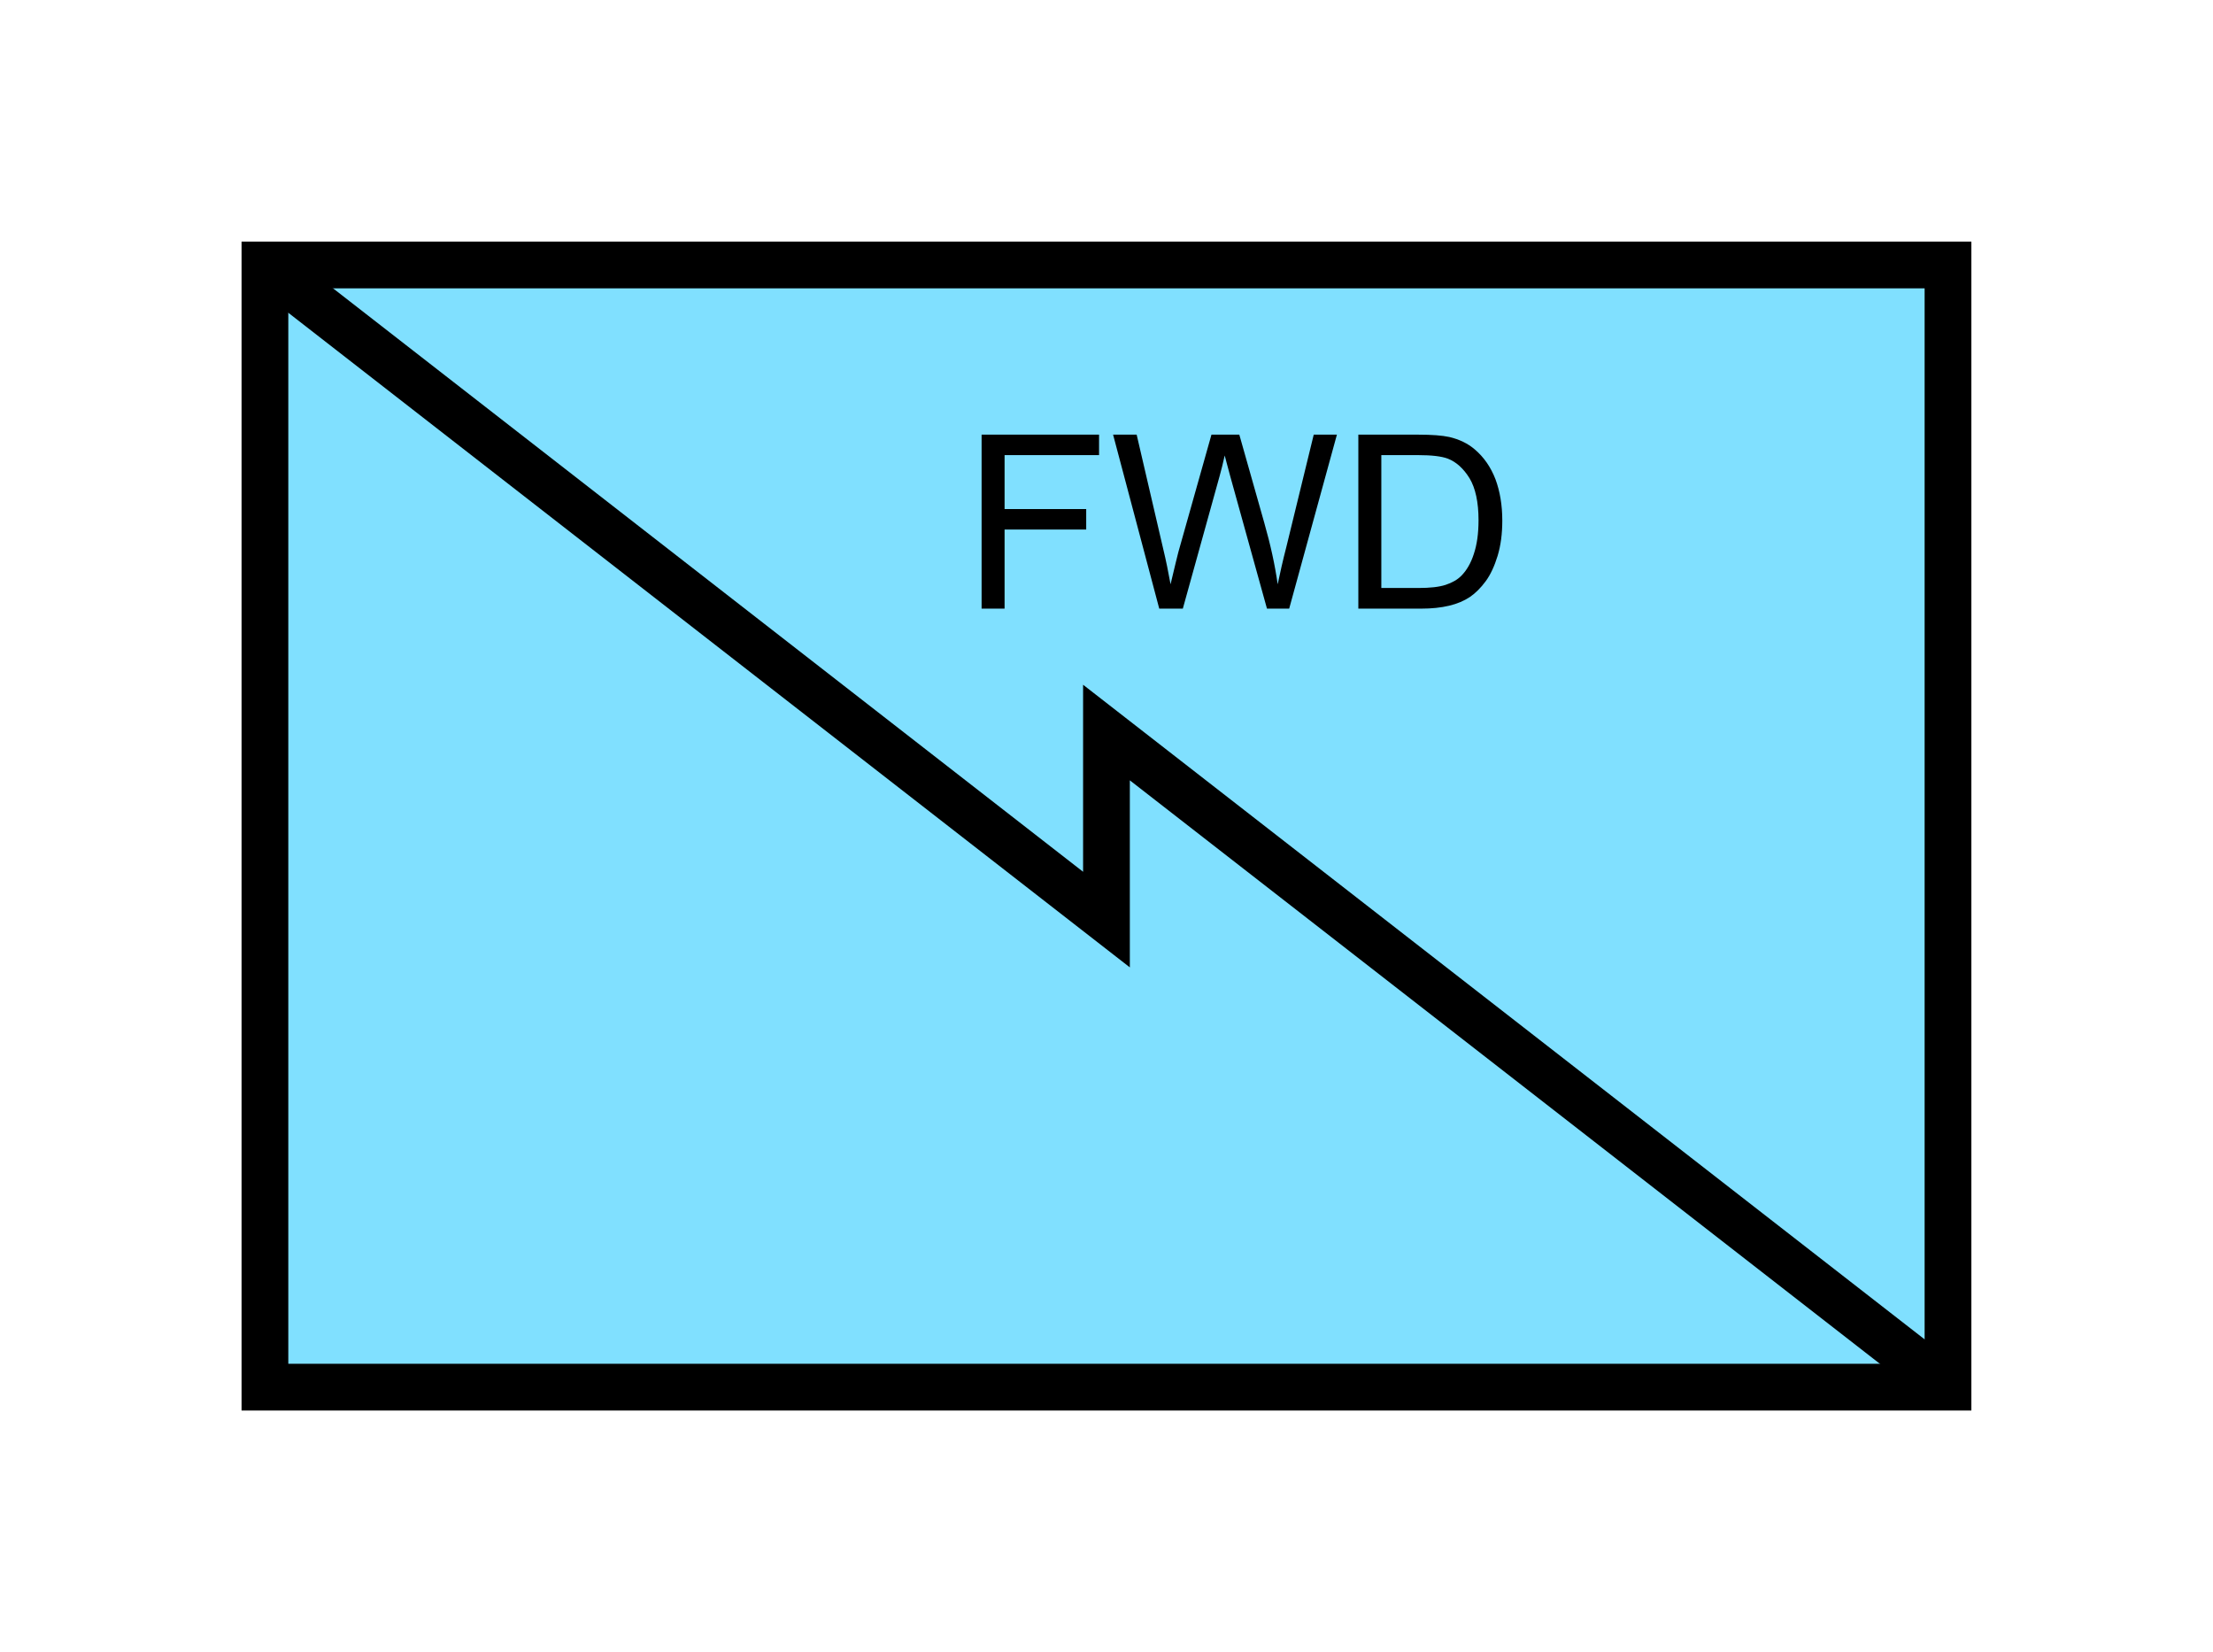 <?xml version="1.0" encoding="UTF-8" standalone="no"?>
<svg
   xmlns:dc="http://purl.org/dc/elements/1.1/"
   xmlns:cc="http://creativecommons.org/ns#"
   xmlns:rdf="http://www.w3.org/1999/02/22-rdf-syntax-ns#"
   xmlns:svg="http://www.w3.org/2000/svg"
   xmlns="http://www.w3.org/2000/svg"
   id="svg13"
   height="89.67mm"
   width="120.11mm"
   version="1.0">
  <defs
     id="defs3">
    <pattern
       y="0"
       x="0"
       height="6"
       width="6"
       patternUnits="userSpaceOnUse"
       id="EMFhbasepattern" />
  </defs>
  <path
     id="path5"
     d="  M 54.345,54.345   L 54.345,284.514   L 399.598,284.514   L 399.598,54.345   L 54.345,54.345   z "
     style="fill:#80e0ff;fill-rule:evenodd;fill-opacity:1;stroke:none;" />
  <path
     id="path7"
     d="  M 54.345,54.345   L 399.598,54.345   L 399.598,284.514   L 54.345,284.514   z "
     style="fill:none;stroke:#000000;stroke-width:9.59px;stroke-linecap:butt;stroke-linejoin:miter;stroke-miterlimit:10;stroke-dasharray:none;stroke-opacity:1;" />
  <path
     id="path9"
     d="  M 54.345,54.345   L 54.345,54.345   L 226.972,188.61   L 226.972,150.249   L 399.598,284.514  "
     style="fill:none;stroke:#000000;stroke-width:9.59px;stroke-linecap:butt;stroke-linejoin:miter;stroke-miterlimit:10;stroke-dasharray:none;stroke-opacity:1;" />
  <path
     id="path11"
     d="  M 201.358,124.835   L 201.358,89.15   L 225.453,89.15   L 225.453,93.346   L 206.073,93.346   L 206.073,104.415   L 222.816,104.415   L 222.816,108.611   L 206.073,108.611   L 206.073,124.835   z  M 237.801,124.835   L 228.331,89.15   L 233.166,89.15   L 238.6,112.527   C 239.2,115.004 239.679,117.402 240.119,119.84   C 241.038,116.003 241.557,113.806 241.717,113.246   L 248.51,89.15   L 254.224,89.15   L 259.339,107.212   C 260.618,111.688 261.537,115.884 262.097,119.84   C 262.576,117.562 263.136,115.004 263.895,112.087   L 269.489,89.15   L 274.244,89.15   L 264.454,124.835   L 259.899,124.835   L 252.346,97.622   C 251.747,95.344 251.347,93.946 251.228,93.426   C 250.868,95.064 250.508,96.463 250.189,97.622   L 242.636,124.835   z  M 278.64,124.835   L 278.64,89.15   L 290.948,89.15   C 293.705,89.15 295.823,89.31 297.301,89.63   C 299.339,90.109 301.097,90.949 302.536,92.187   C 304.414,93.786 305.813,95.824 306.772,98.301   C 307.691,100.779 308.17,103.616 308.17,106.773   C 308.17,109.49 307.851,111.888 307.211,114.005   C 306.572,116.083 305.773,117.842 304.774,119.2   C 303.775,120.559 302.696,121.638 301.537,122.437   C 300.338,123.236 298.94,123.836 297.261,124.235   C 295.583,124.635 293.665,124.835 291.507,124.835   z  M 283.355,120.599   L 290.988,120.599   C 293.345,120.599 295.183,120.399 296.542,119.959   C 297.861,119.52 298.94,118.92 299.739,118.121   C 300.858,117.002 301.737,115.484 302.336,113.606   C 302.976,111.688 303.295,109.41 303.295,106.693   C 303.295,102.977 302.656,100.099 301.457,98.101   C 300.218,96.103 298.74,94.745 296.982,94.065   C 295.703,93.586 293.665,93.346 290.868,93.346   L 283.355,93.346   z "
     style="fill:#000000;fill-rule:evenodd;fill-opacity:1;stroke:none;" />
</svg>
